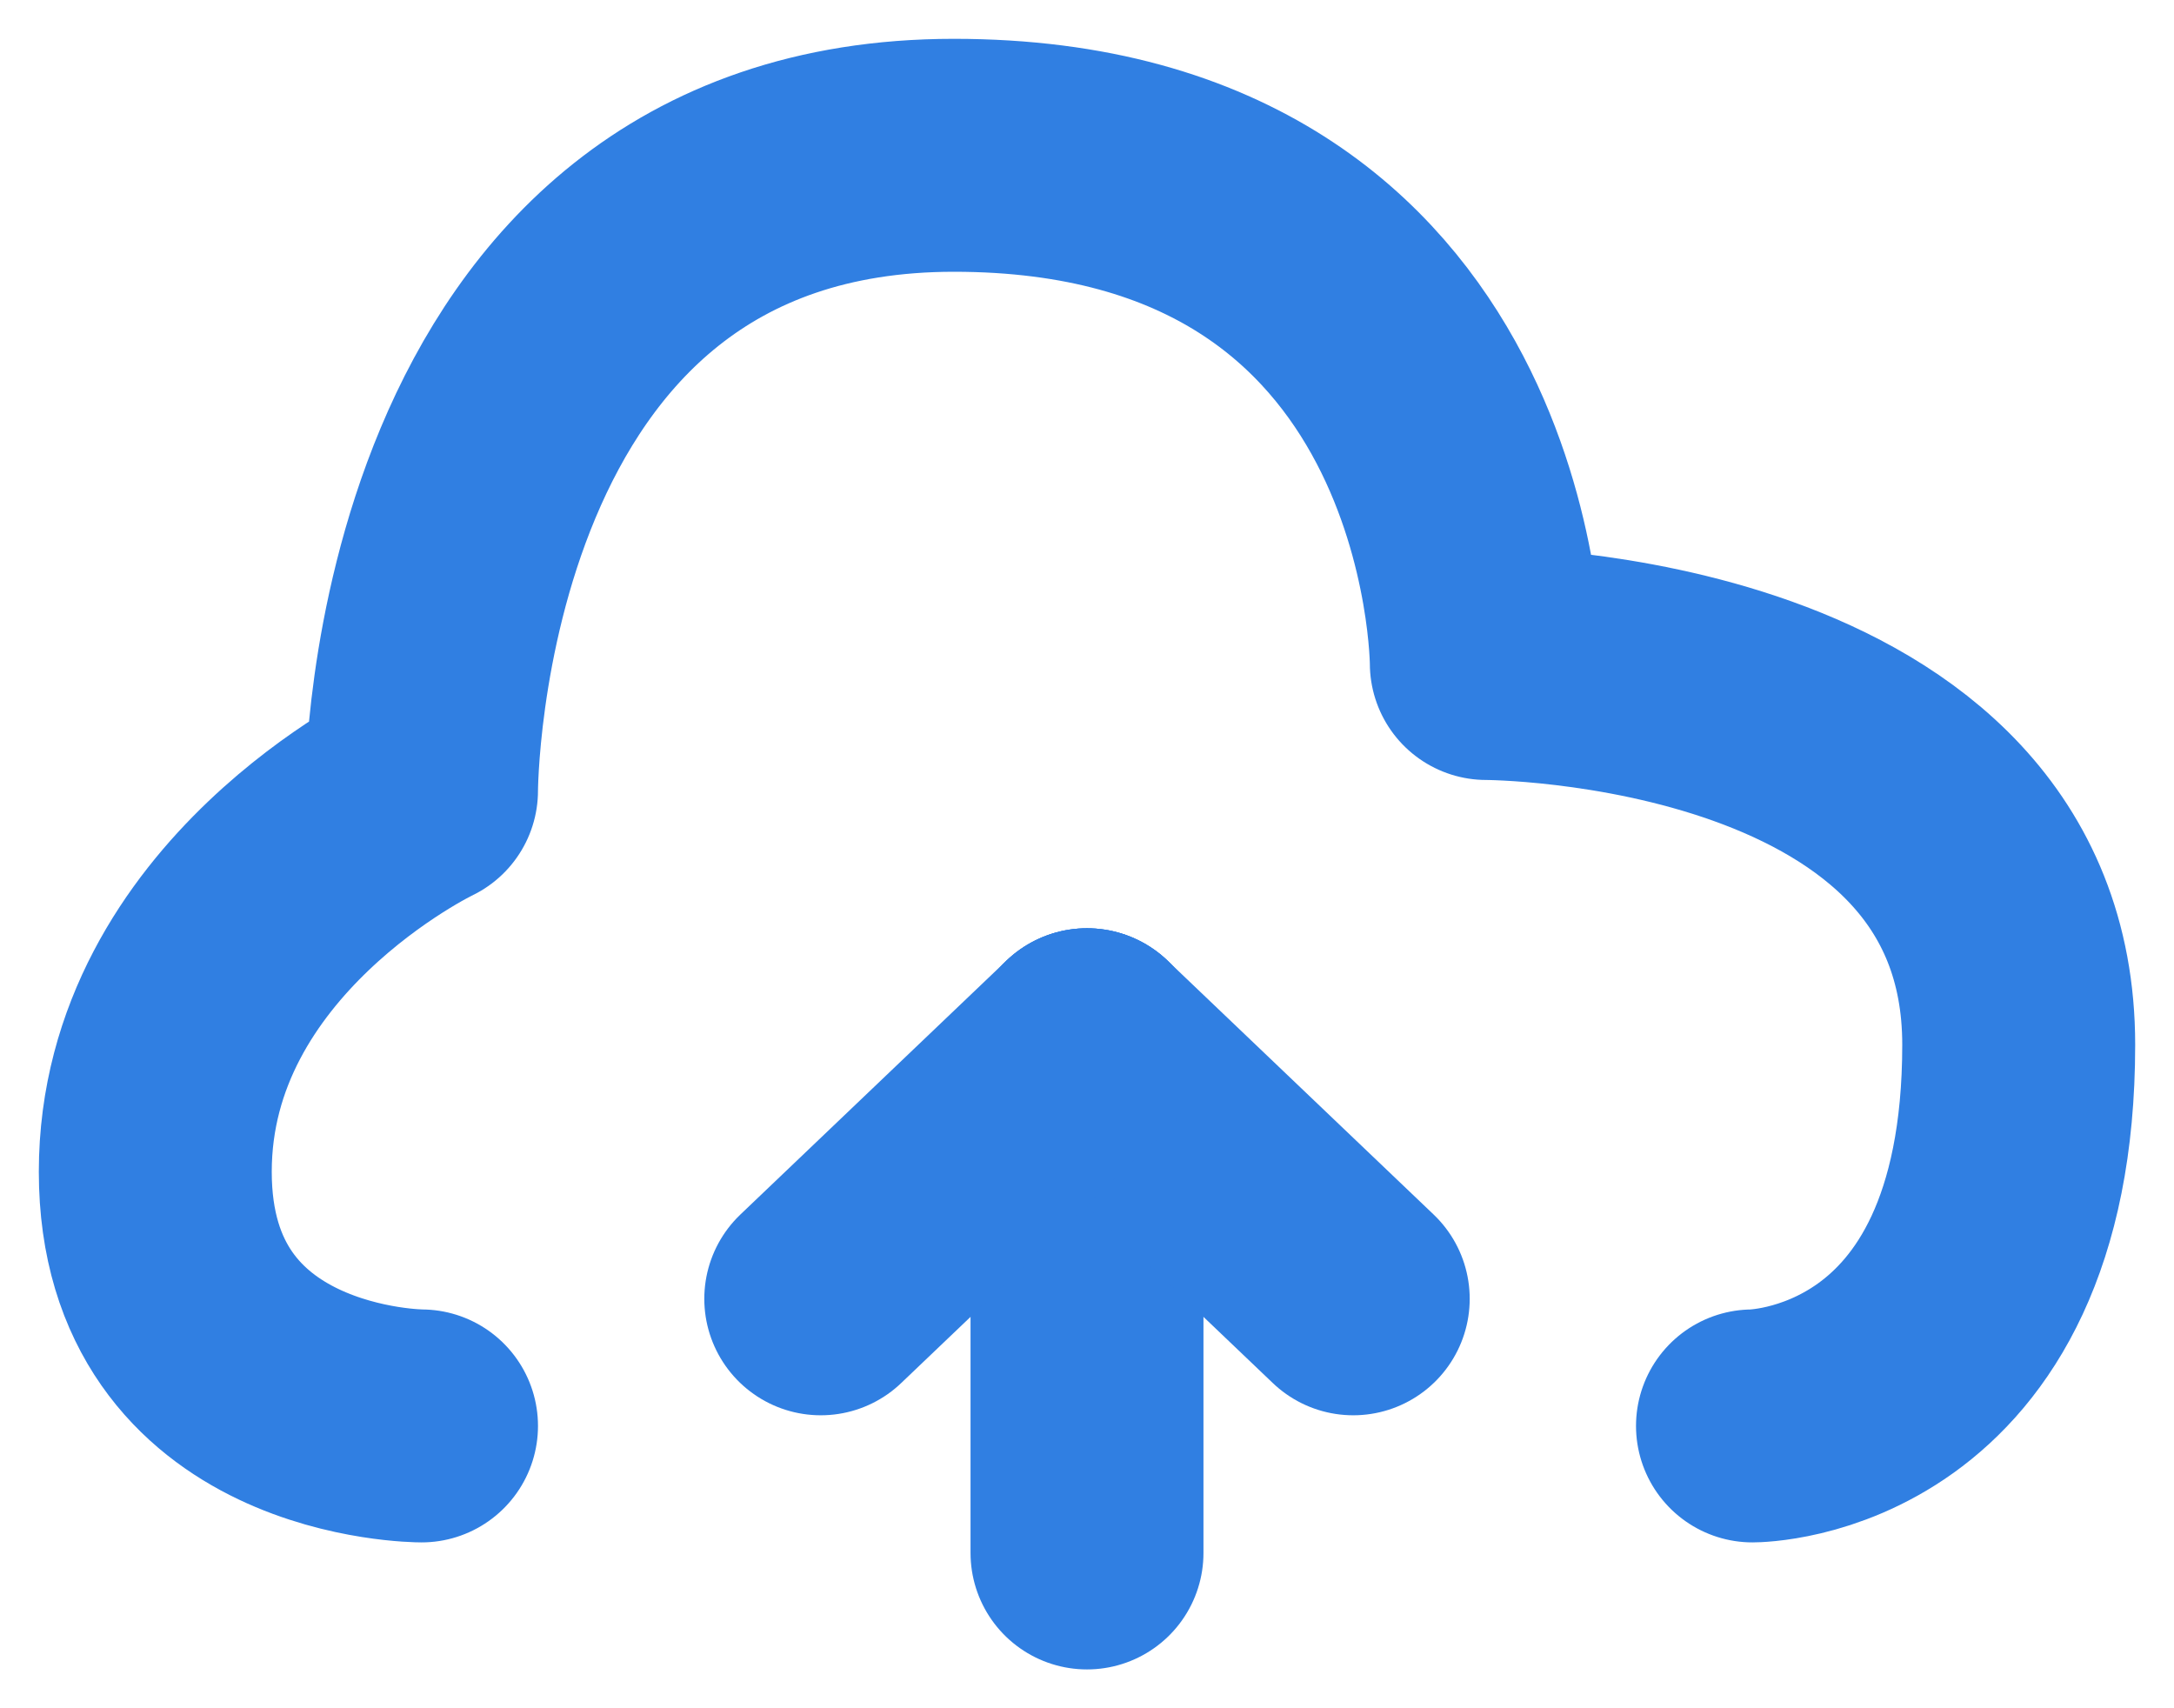<svg width="28" height="22" viewBox="0 0 28 22" fill="none" xmlns="http://www.w3.org/2000/svg">
<path d="M22.571 18.364C22.571 18.364 26 18.364 26 13.454C26 8.545 19.143 8.545 19.143 8.545C19.143 8.545 19.143 2 12.286 2C5.429 2 5.429 10.182 5.429 10.182C5.429 10.182 2 11.818 2 15.091C2 18.364 5.429 18.364 5.429 18.364" stroke="#307FE2" stroke-width="3" stroke-linecap="round" stroke-linejoin="round"/>
<path d="M14 20V13.455" stroke="#307FE2" stroke-width="3" stroke-linecap="round" stroke-linejoin="round"/>
<path d="M17.429 16.727L14 13.455" stroke="#307FE2" stroke-width="3" stroke-linecap="round" stroke-linejoin="round"/>
<path d="M14 13.455L10.571 16.727" stroke="#307FE2" stroke-width="3" stroke-linecap="round" stroke-linejoin="round"/>
</svg>
